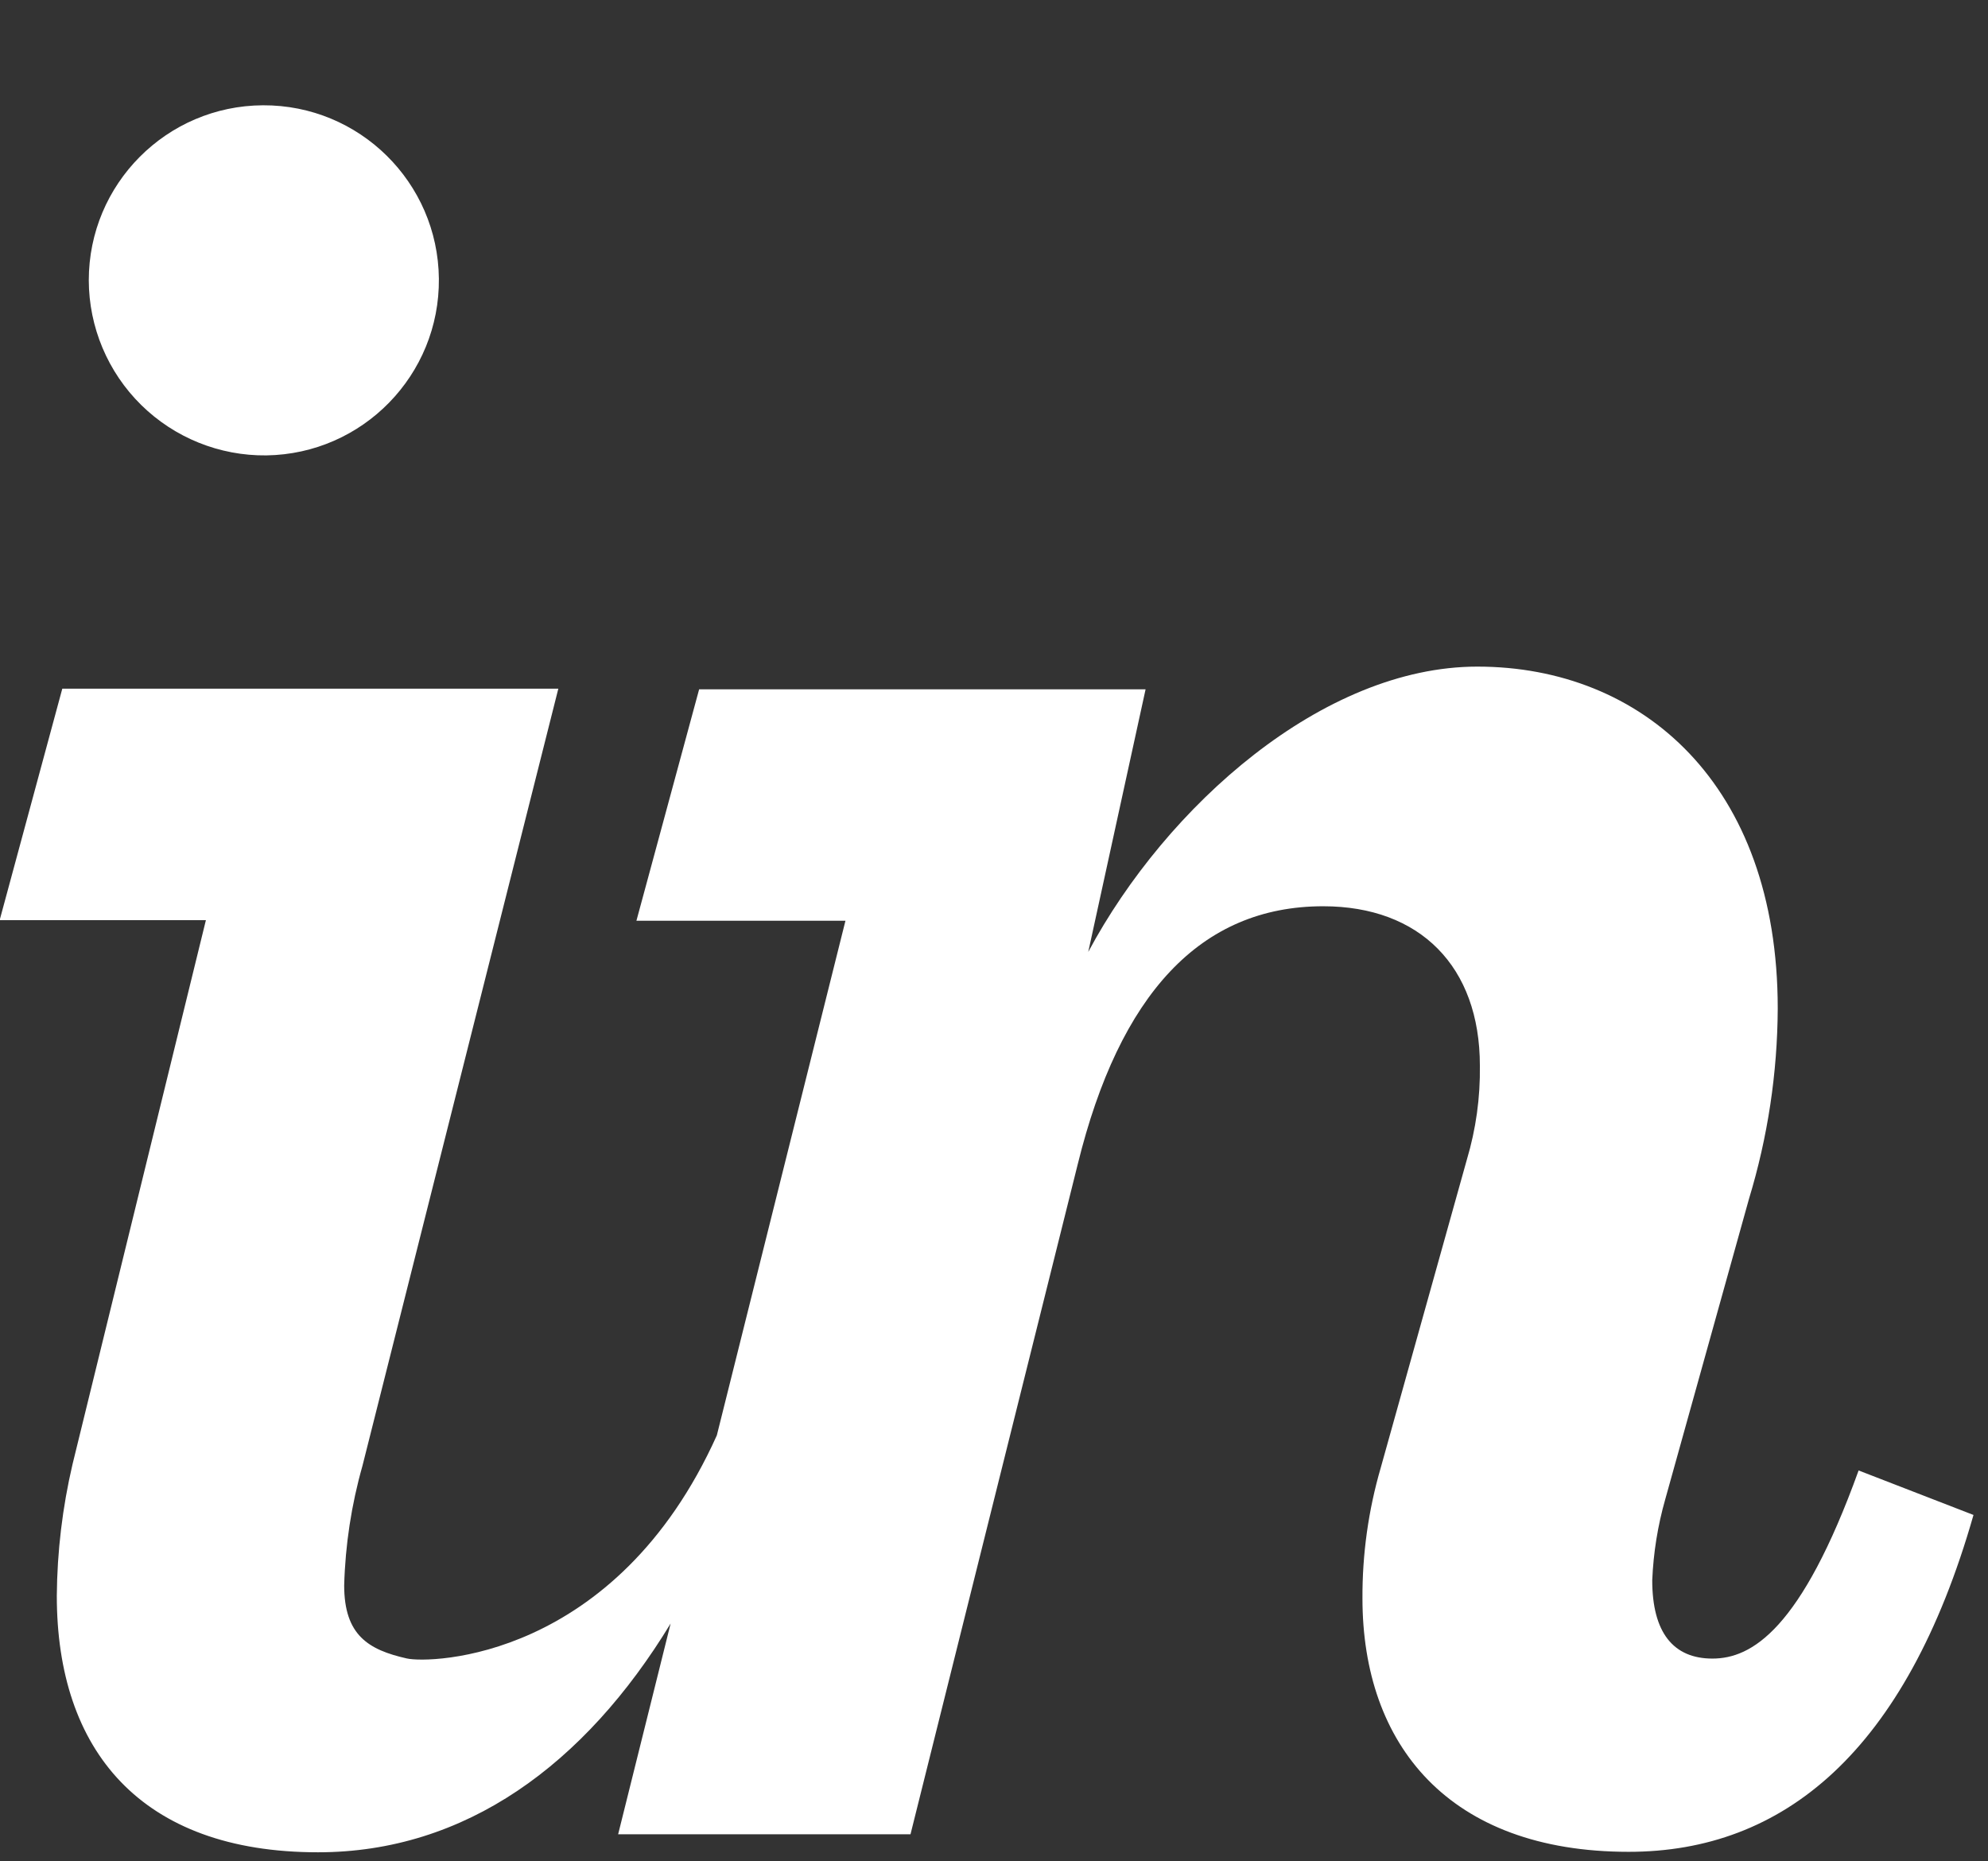 <svg width="47" height="44" viewBox="0 0 47 44" fill="none" xmlns="http://www.w3.org/2000/svg">
<rect x="0" y="0" width="47" height="44" fill="#333333" stroke="none"/>
<path d="M6.298 10.765C8.575 10.732 10.398 8.865 10.376 6.587C10.353 4.31 8.495 2.478 6.217 2.489C3.94 2.5 2.099 4.349 2.099 6.627C2.102 7.734 2.548 8.794 3.336 9.571C4.125 10.348 5.191 10.778 6.298 10.765Z" fill="white"/>
<path d="M1.714 34.616C1.476 35.635 1.351 36.678 1.343 37.724C1.343 41.367 3.319 43.786 7.518 43.786C10.999 43.786 13.825 41.718 15.855 38.378L14.614 43.36H21.526L25.48 27.52C26.468 23.505 28.38 21.423 31.283 21.423C33.567 21.423 34.987 22.843 34.987 25.19C34.998 25.943 34.894 26.692 34.679 27.413L32.643 34.697C32.351 35.7 32.206 36.74 32.211 37.784C32.211 41.24 34.247 43.775 38.506 43.775C42.15 43.775 45.053 41.43 46.657 35.812L43.941 34.76C42.582 38.527 41.41 39.207 40.485 39.207C39.56 39.207 39.062 38.591 39.062 37.355C39.089 36.707 39.192 36.064 39.37 35.44L41.349 28.341C41.793 26.881 42.022 25.365 42.029 23.839C42.029 18.529 38.818 15.758 34.927 15.758C31.283 15.758 27.58 19.044 25.728 22.503L27.084 16.294H16.529L15.046 21.766H19.988L16.947 33.931C14.556 39.242 10.167 39.328 9.617 39.204C8.713 39 8.137 38.657 8.137 37.476C8.163 36.52 8.308 35.571 8.569 34.651L13.2 16.279H1.473L-0.008 21.751H4.868L1.714 34.616Z" fill="white"/>
</svg>
